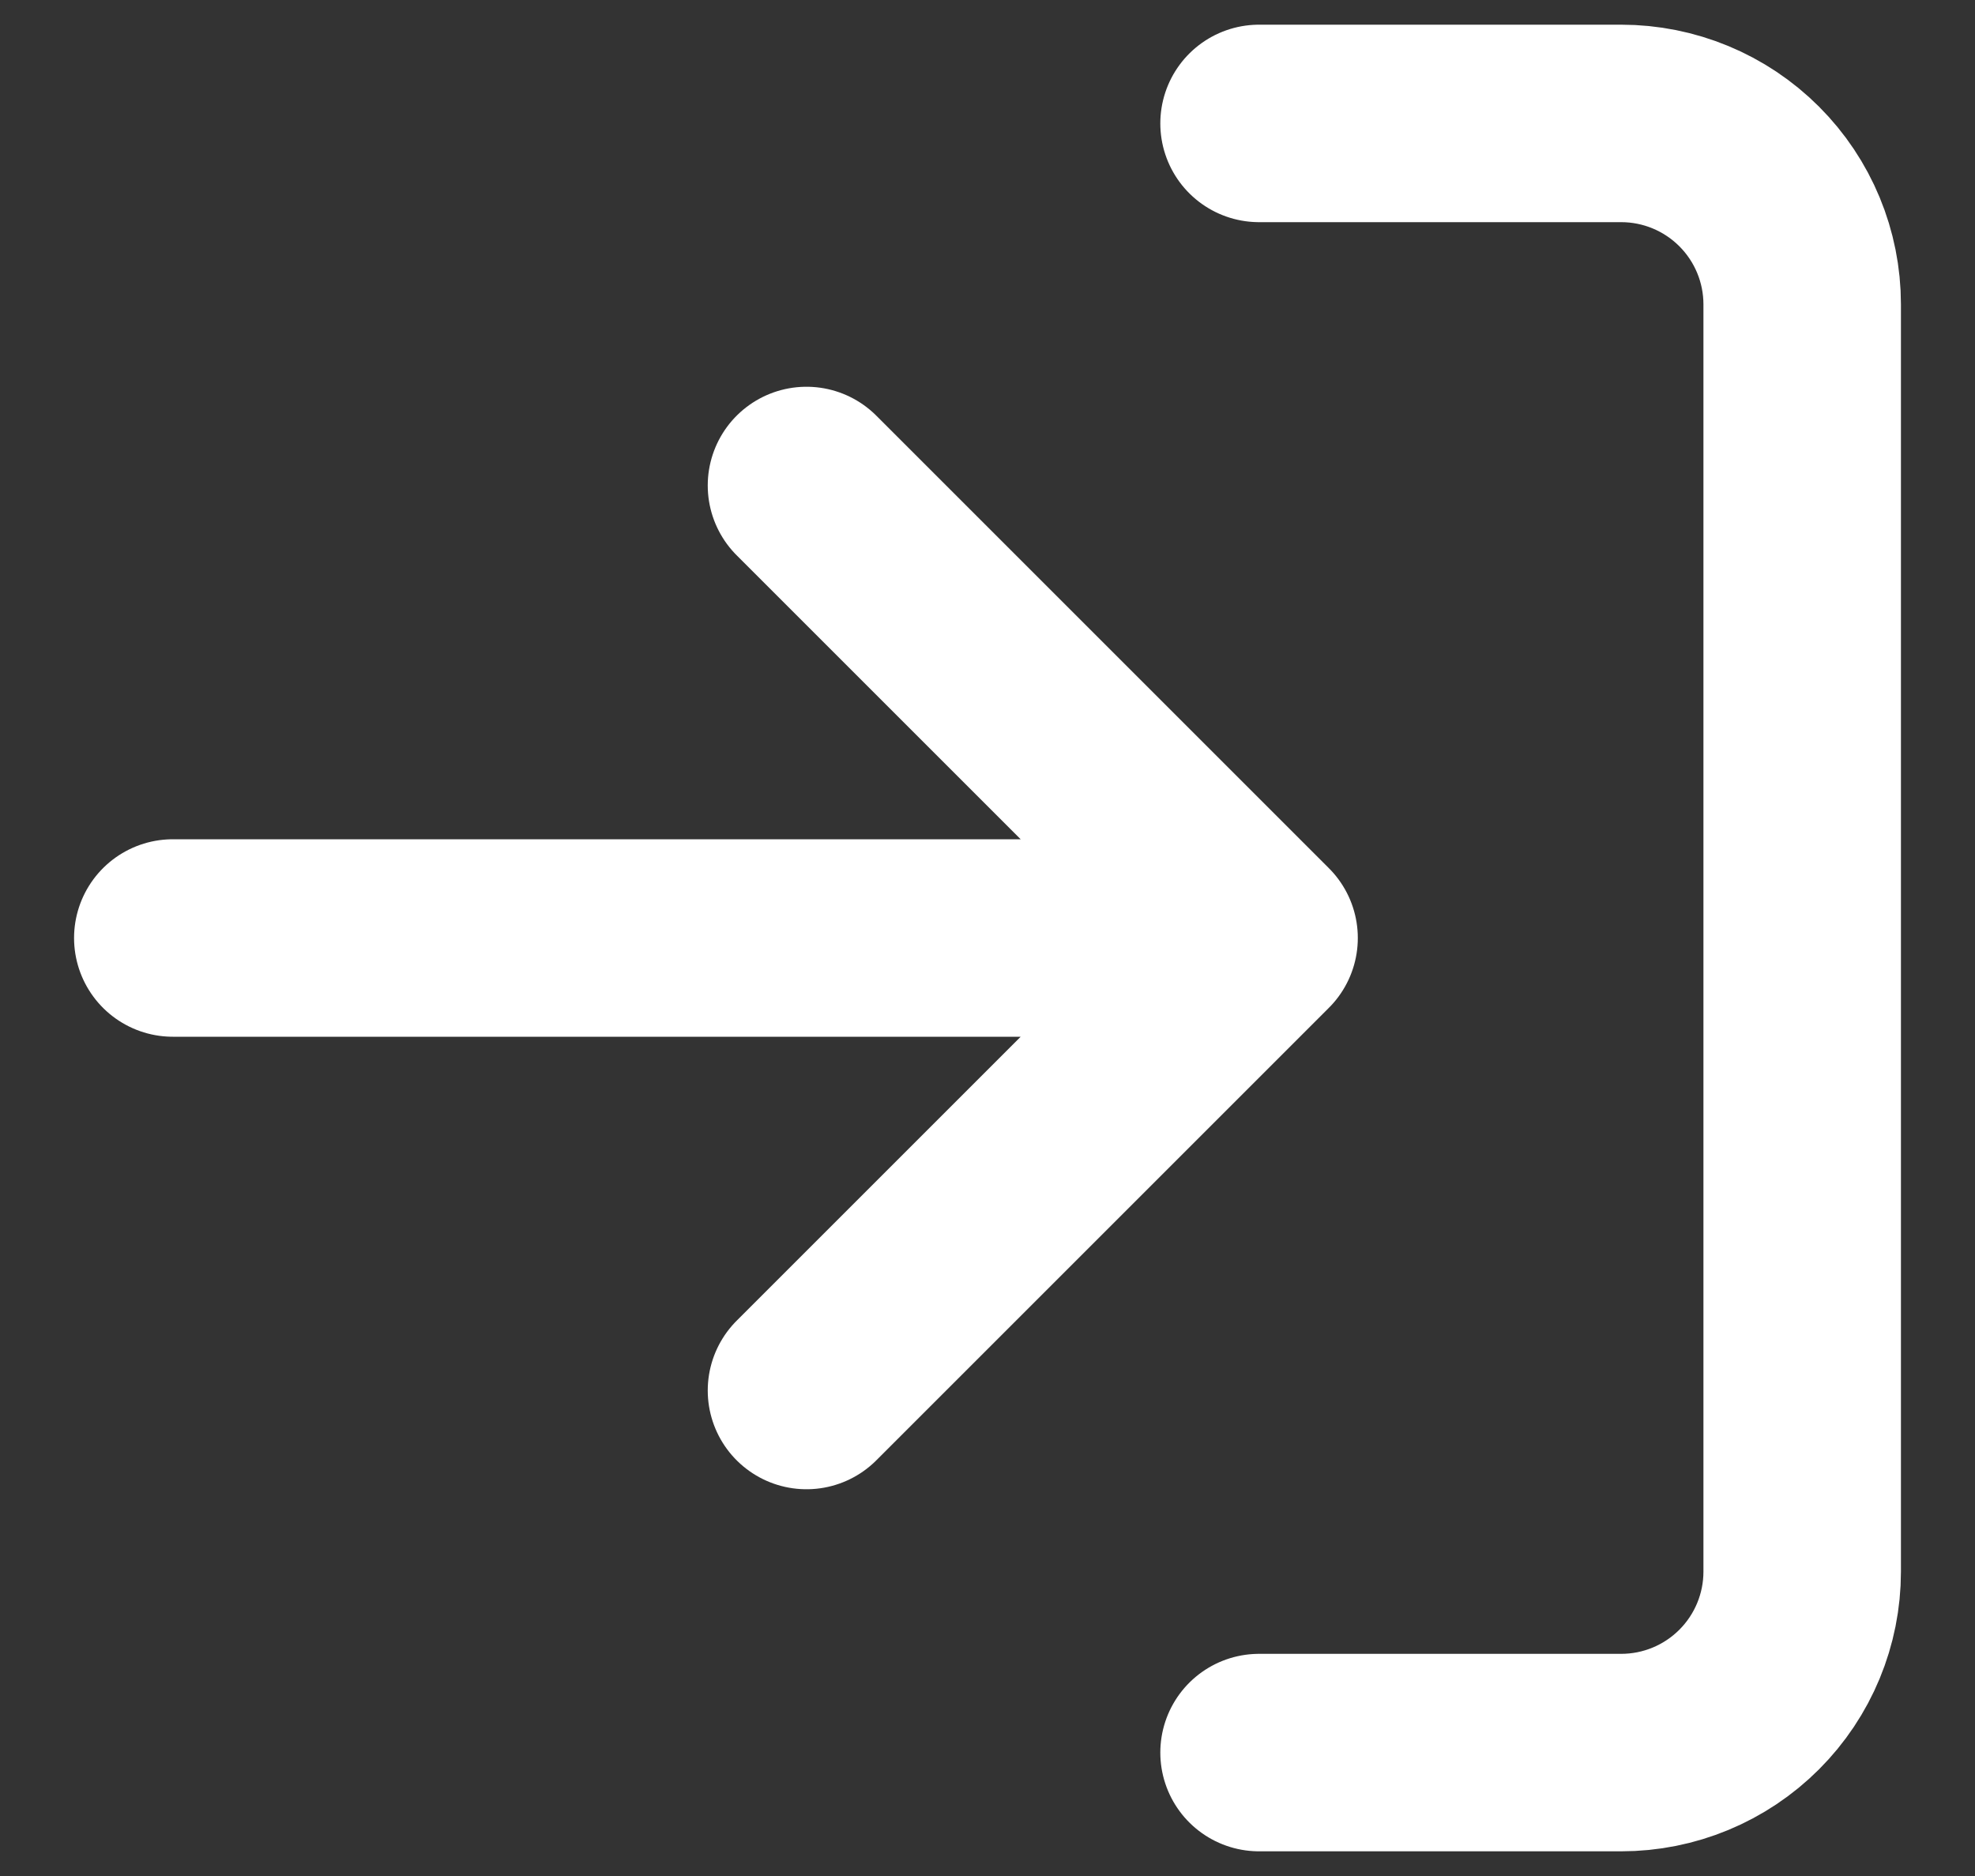 <svg width="20" height="19" viewBox="0 0 20 19" fill="none" xmlns="http://www.w3.org/2000/svg">
<rect x="0" y="0" width="20" height="19" fill="#333333" stroke="none"/>
<path d="M12.75 1.25H16.417C16.903 1.25 17.369 1.443 17.713 1.787C18.057 2.131 18.25 2.597 18.25 3.083V15.917C18.25 16.403 18.057 16.869 17.713 17.213C17.369 17.557 16.903 17.75 16.417 17.75H12.75M8.167 14.083L12.75 9.5M12.75 9.5L8.167 4.917M12.75 9.5H1.75" stroke="white" stroke-width="2" stroke-linecap="round" stroke-linejoin="round"/>
</svg>
